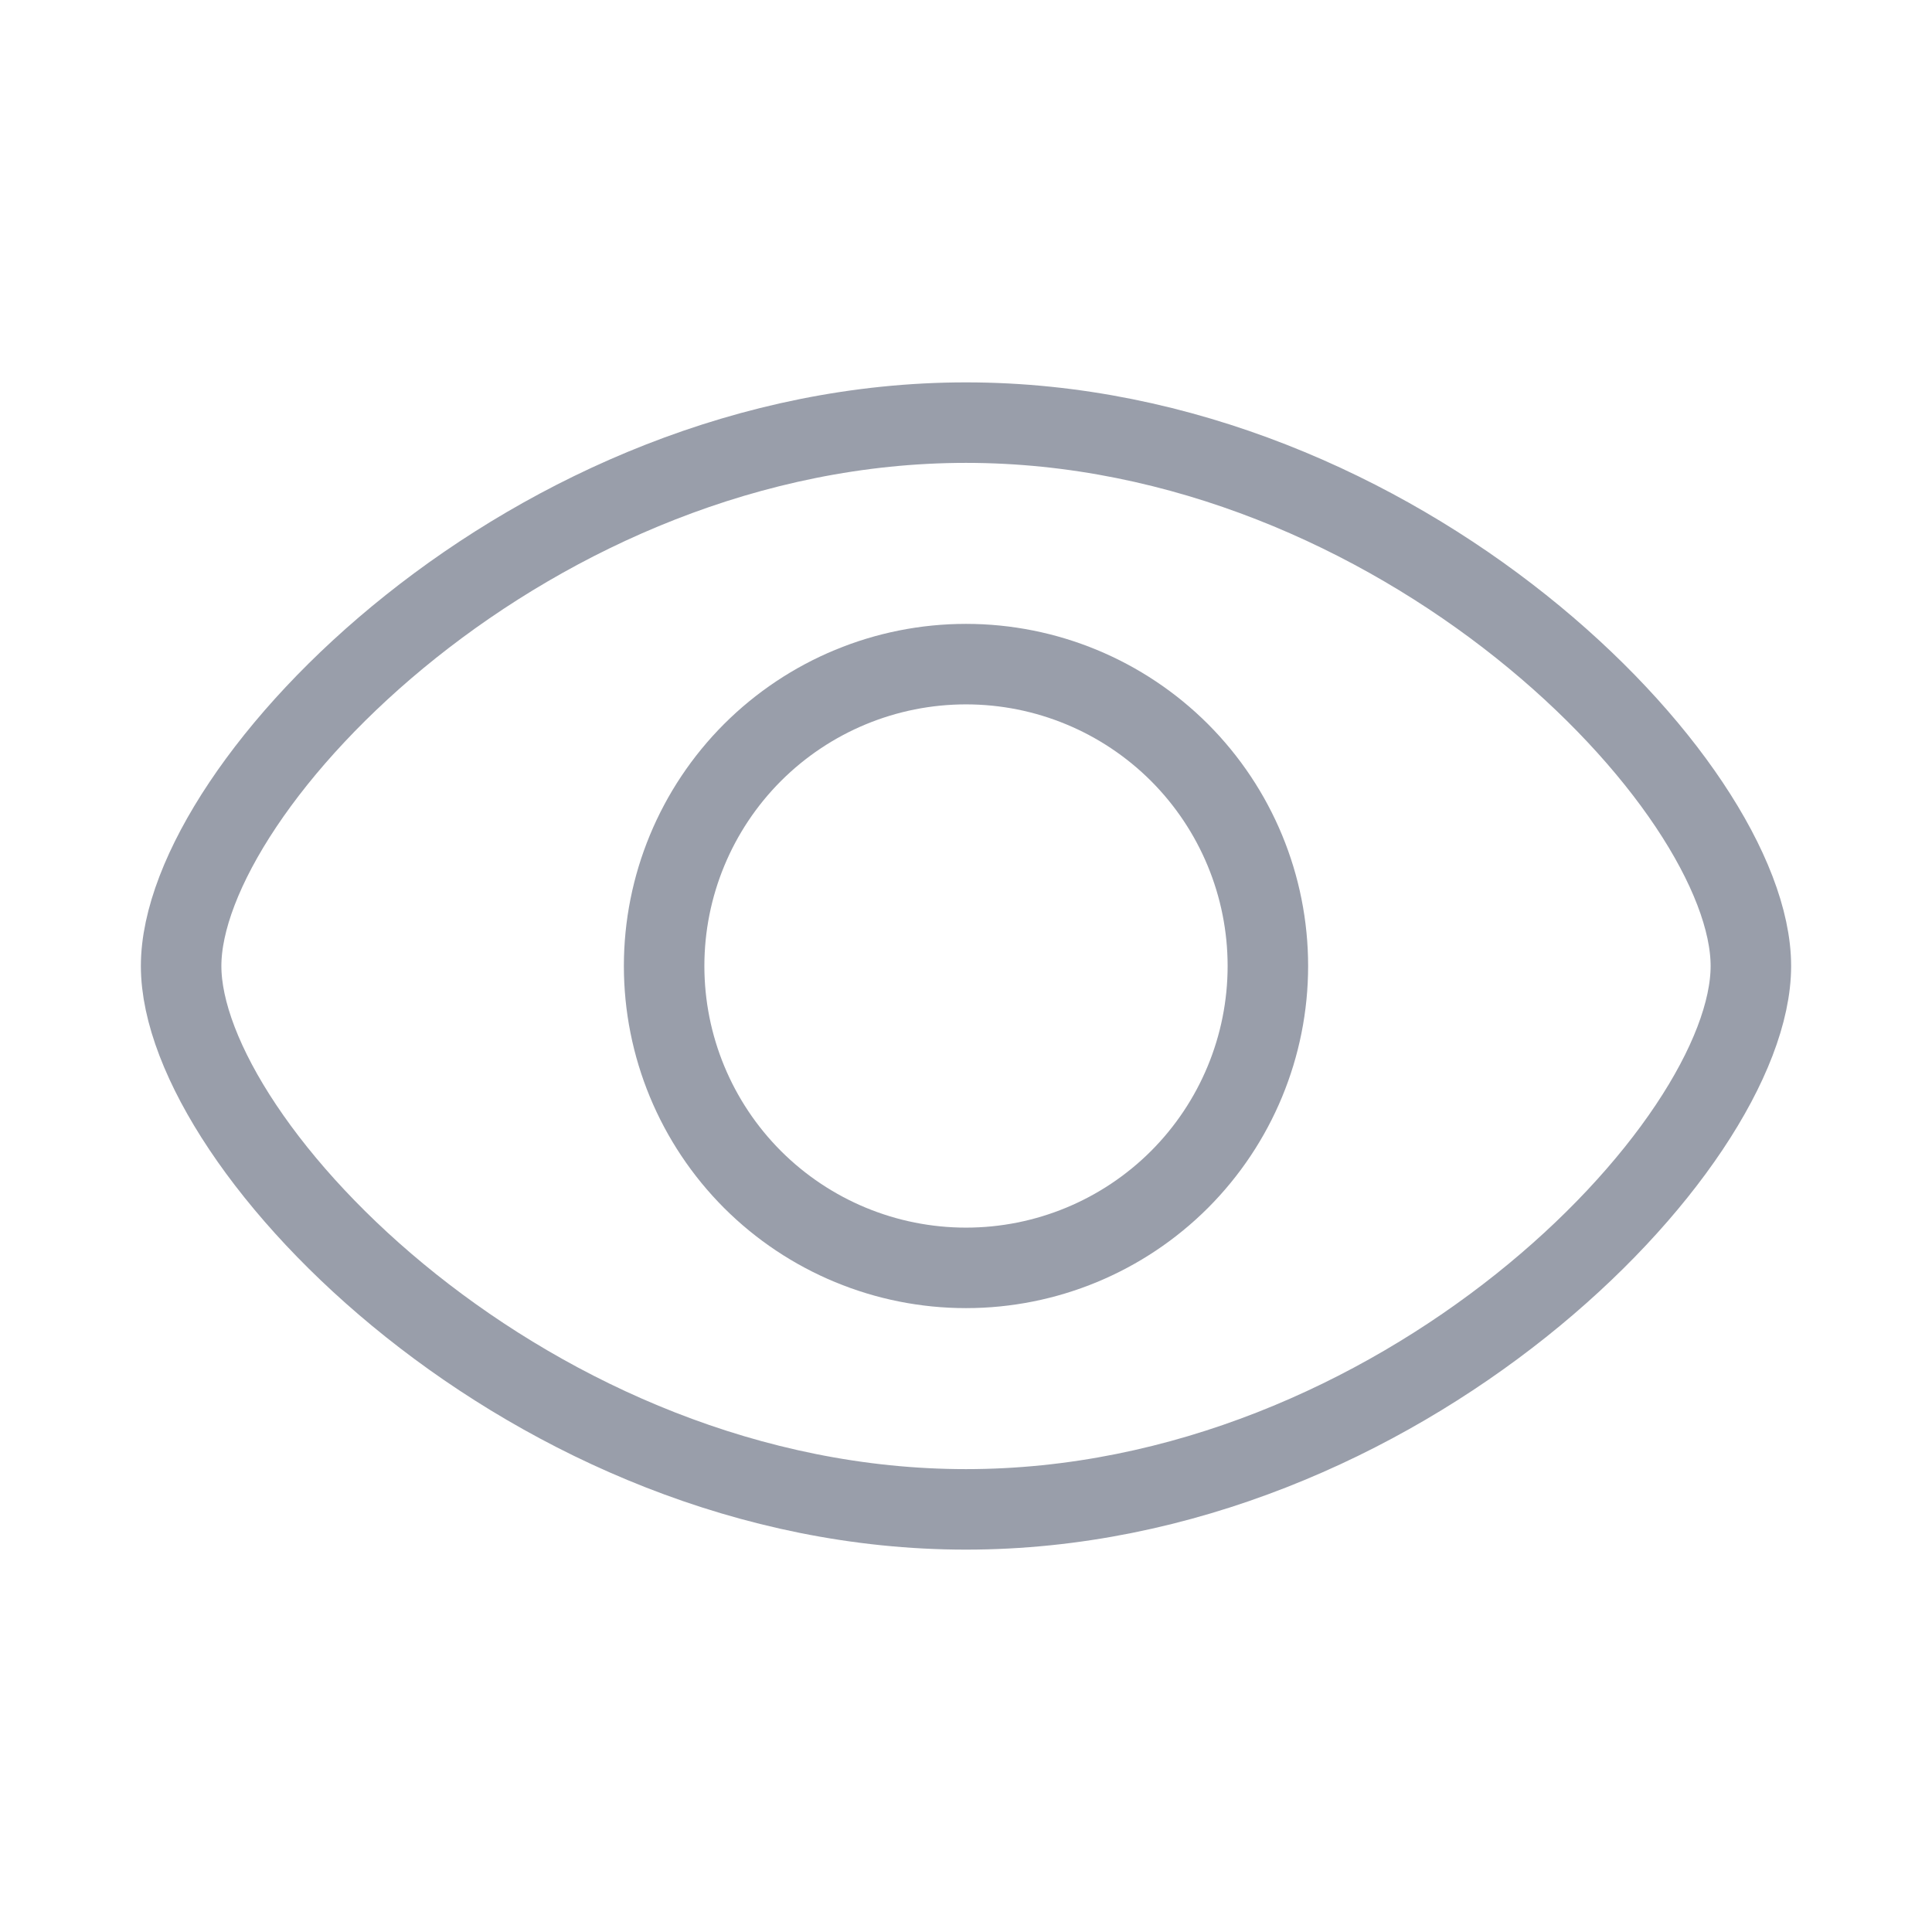 <svg width="24" height="24" viewBox="0 0 24 24" fill="none" xmlns="http://www.w3.org/2000/svg">
<path d="M21.75 12C21.75 14.25 17.385 18.75 12 18.75C6.615 18.75 2.25 14.25 2.25 12C2.25 9.75 6.615 5.25 12 5.25C17.385 5.25 21.75 9.75 21.75 12Z" stroke="#999EAA" stroke-linejoin="round"/>
<path d="M15.75 12C15.75 12.995 15.355 13.948 14.652 14.652C13.948 15.355 12.995 15.75 12 15.75C11.005 15.75 10.052 15.355 9.348 14.652C8.645 13.948 8.25 12.995 8.25 12C8.25 11.005 8.645 10.052 9.348 9.348C10.052 8.645 11.005 8.25 12 8.25C12.995 8.25 13.948 8.645 14.652 9.348C15.355 10.052 15.75 11.005 15.75 12Z" stroke="#999EAA" stroke-linejoin="round"/>
</svg>

